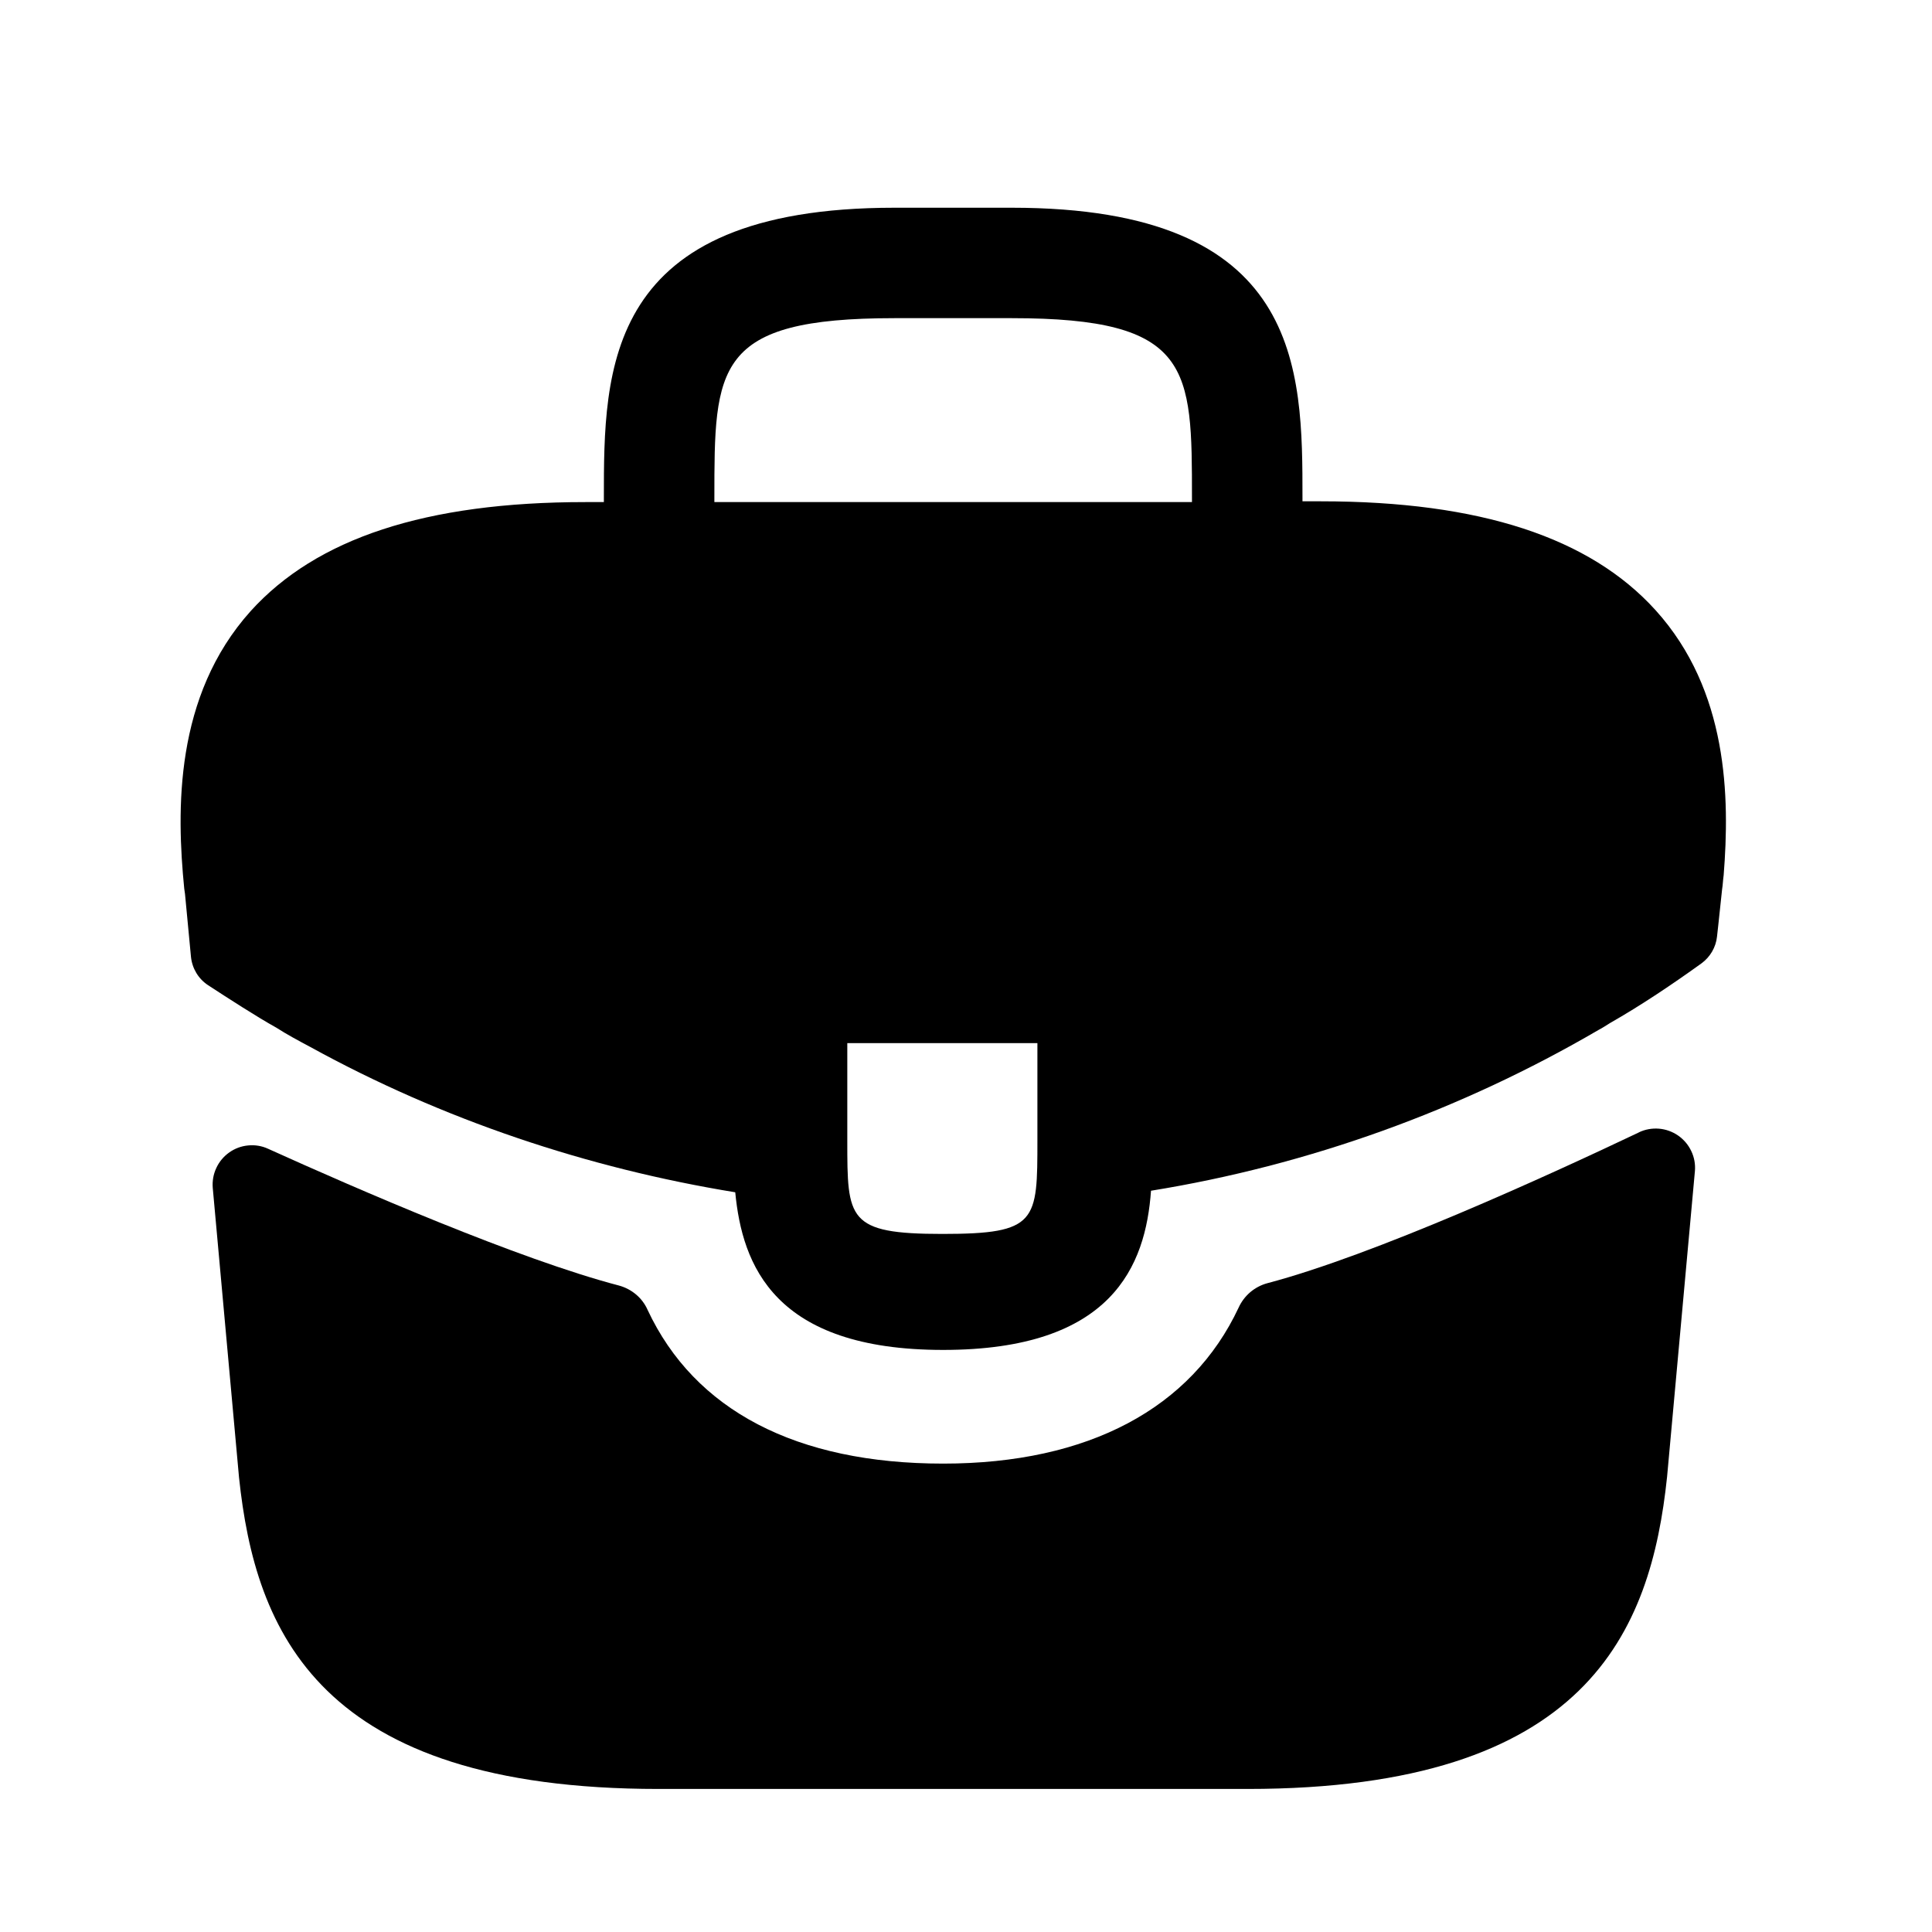 <svg width="25" height="25" viewBox="0 0 25 25" fill="none" xmlns="http://www.w3.org/2000/svg">
<path d="M21.424 7.897C20.574 6.957 19.154 6.487 17.094 6.487H16.854V6.447C16.854 4.768 16.854 2.688 13.094 2.688H11.574C7.814 2.688 7.814 4.777 7.814 6.447V6.497H7.574C5.504 6.497 4.094 6.968 3.244 7.907C2.254 9.008 2.284 10.488 2.384 11.498L2.394 11.568L2.471 12.38C2.486 12.53 2.566 12.665 2.692 12.748C2.932 12.905 3.333 13.164 3.574 13.297C3.714 13.387 3.864 13.467 4.014 13.547C5.724 14.488 7.604 15.117 9.514 15.428C9.604 16.367 10.014 17.468 12.204 17.468C14.394 17.468 14.824 16.378 14.894 15.408C16.934 15.078 18.904 14.367 20.684 13.328C20.744 13.297 20.784 13.268 20.834 13.238C21.231 13.012 21.642 12.736 22.017 12.466C22.073 12.425 22.12 12.373 22.154 12.314C22.189 12.254 22.211 12.188 22.218 12.12L22.234 11.976L22.284 11.507C22.294 11.447 22.294 11.396 22.304 11.326C22.384 10.316 22.364 8.938 21.424 7.897ZM13.424 14.748C13.424 15.807 13.424 15.967 12.194 15.967C10.964 15.967 10.964 15.777 10.964 14.758V13.498H13.424V14.748ZM9.244 6.487V6.447C9.244 4.747 9.244 4.117 11.574 4.117H13.094C15.424 4.117 15.424 4.758 15.424 6.447V6.497H9.244V6.487Z" fill="black"/>
<path d="M21.206 14.653C21.287 14.614 21.377 14.598 21.466 14.605C21.555 14.612 21.641 14.643 21.715 14.694C21.788 14.745 21.847 14.814 21.885 14.895C21.924 14.976 21.94 15.066 21.932 15.155L21.572 19.109C21.362 21.109 20.542 23.149 16.142 23.149H8.523C4.123 23.149 3.303 21.109 3.093 19.119L2.753 15.371C2.746 15.283 2.761 15.194 2.799 15.114C2.836 15.033 2.894 14.964 2.966 14.913C3.039 14.861 3.123 14.83 3.211 14.822C3.3 14.813 3.389 14.828 3.469 14.865C4.609 15.381 6.711 16.295 8.01 16.635C8.091 16.657 8.167 16.697 8.231 16.751C8.295 16.805 8.346 16.873 8.38 16.95C8.987 18.248 10.303 18.939 12.204 18.939C14.086 18.939 15.419 18.221 16.028 16.92C16.063 16.843 16.114 16.776 16.178 16.721C16.242 16.667 16.317 16.627 16.398 16.605C17.777 16.242 20.016 15.22 21.208 14.653H21.206Z" fill="black"/>
</svg>
